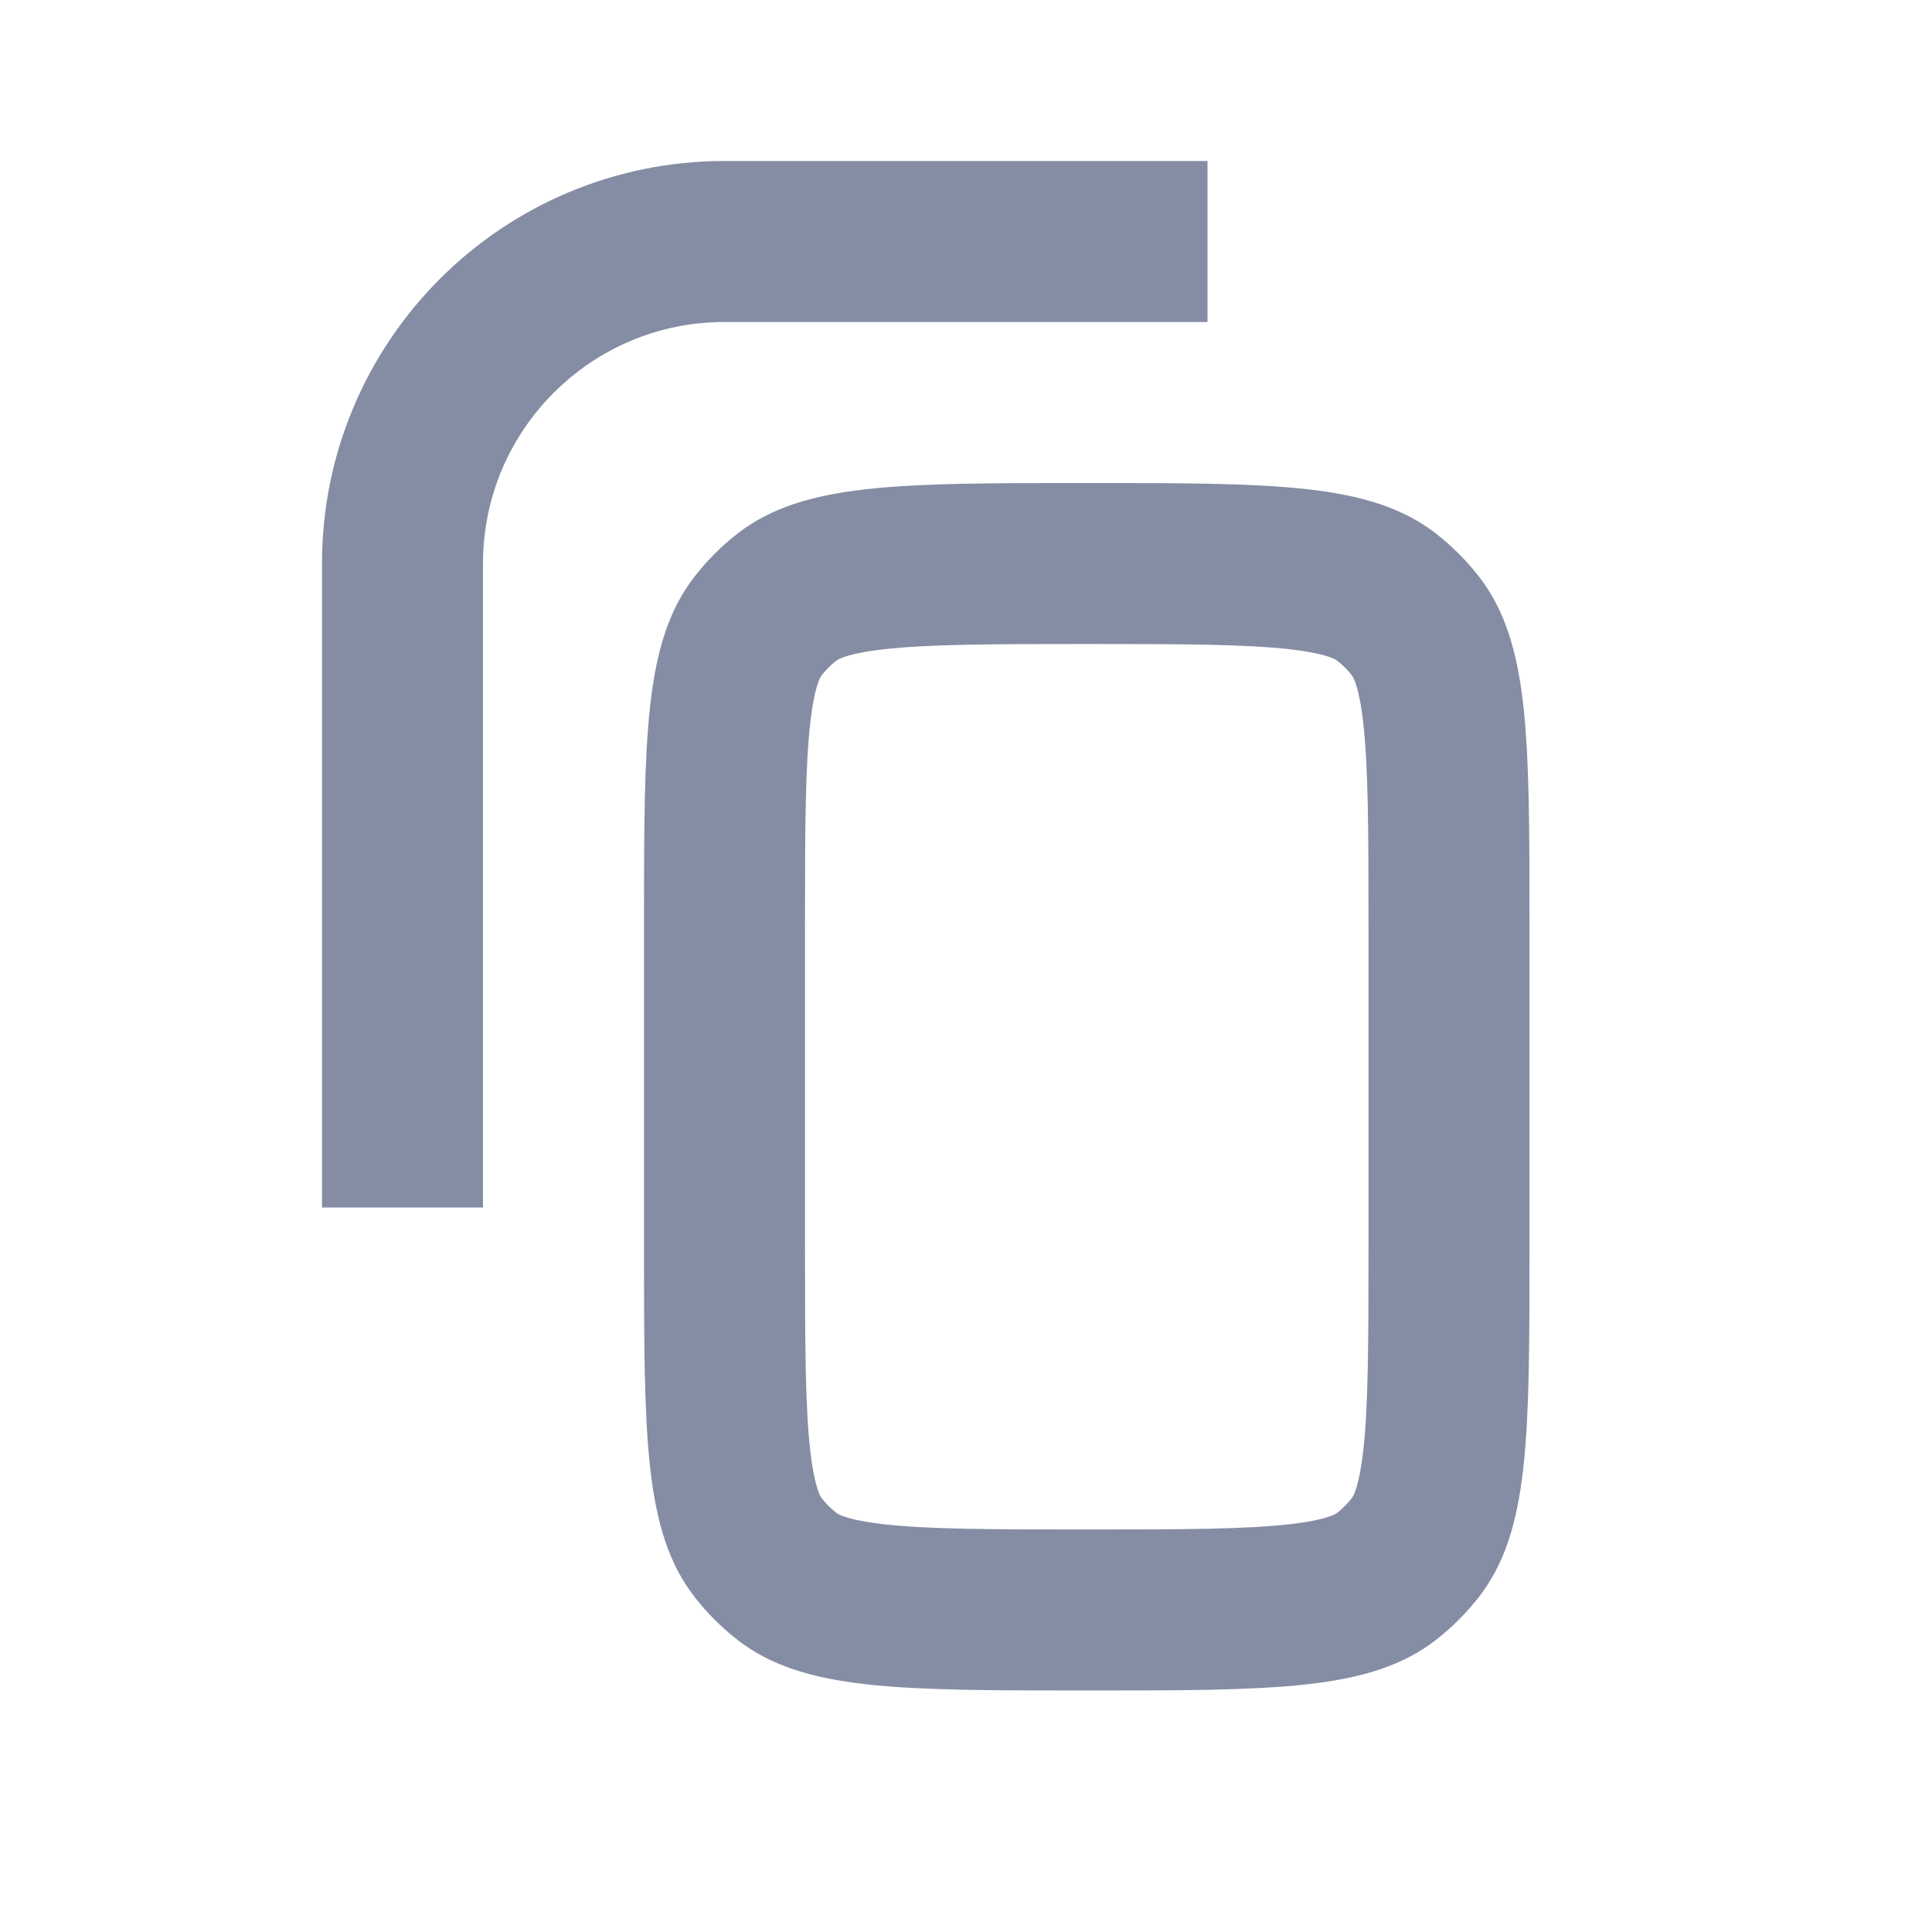 <svg width="24" height="24" viewBox="0 0 24 24" fill="none" xmlns="http://www.w3.org/2000/svg">
<path d="M15 3H9C6.791 3 5 4.791 5 7V15" stroke="#0B1C48" stroke-opacity="0.5" stroke-width="2"/>
<path d="M13.5 7C14.696 7 15.51 7.002 16.128 7.071C16.726 7.139 17.017 7.259 17.218 7.413C17.356 7.519 17.48 7.644 17.587 7.782C17.741 7.983 17.861 8.274 17.929 8.872C17.998 9.49 18 10.304 18 11.5V15.5C18 16.696 17.998 17.51 17.929 18.128C17.861 18.726 17.741 19.017 17.587 19.218C17.48 19.356 17.356 19.48 17.218 19.587C17.017 19.741 16.726 19.861 16.128 19.929C15.51 19.998 14.696 20 13.5 20C12.304 20 11.49 19.998 10.872 19.929C10.274 19.861 9.983 19.741 9.782 19.587C9.644 19.48 9.519 19.356 9.413 19.218C9.259 19.017 9.139 18.726 9.071 18.128C9.002 17.51 9 16.696 9 15.5V11.5C9 10.304 9.002 9.49 9.071 8.872C9.139 8.274 9.259 7.983 9.413 7.782C9.519 7.644 9.644 7.519 9.782 7.413C9.983 7.259 10.274 7.139 10.872 7.071C11.49 7.002 12.304 7 13.5 7Z" stroke="#0B1C48" stroke-opacity="0.5" stroke-width="2"/>
</svg>
